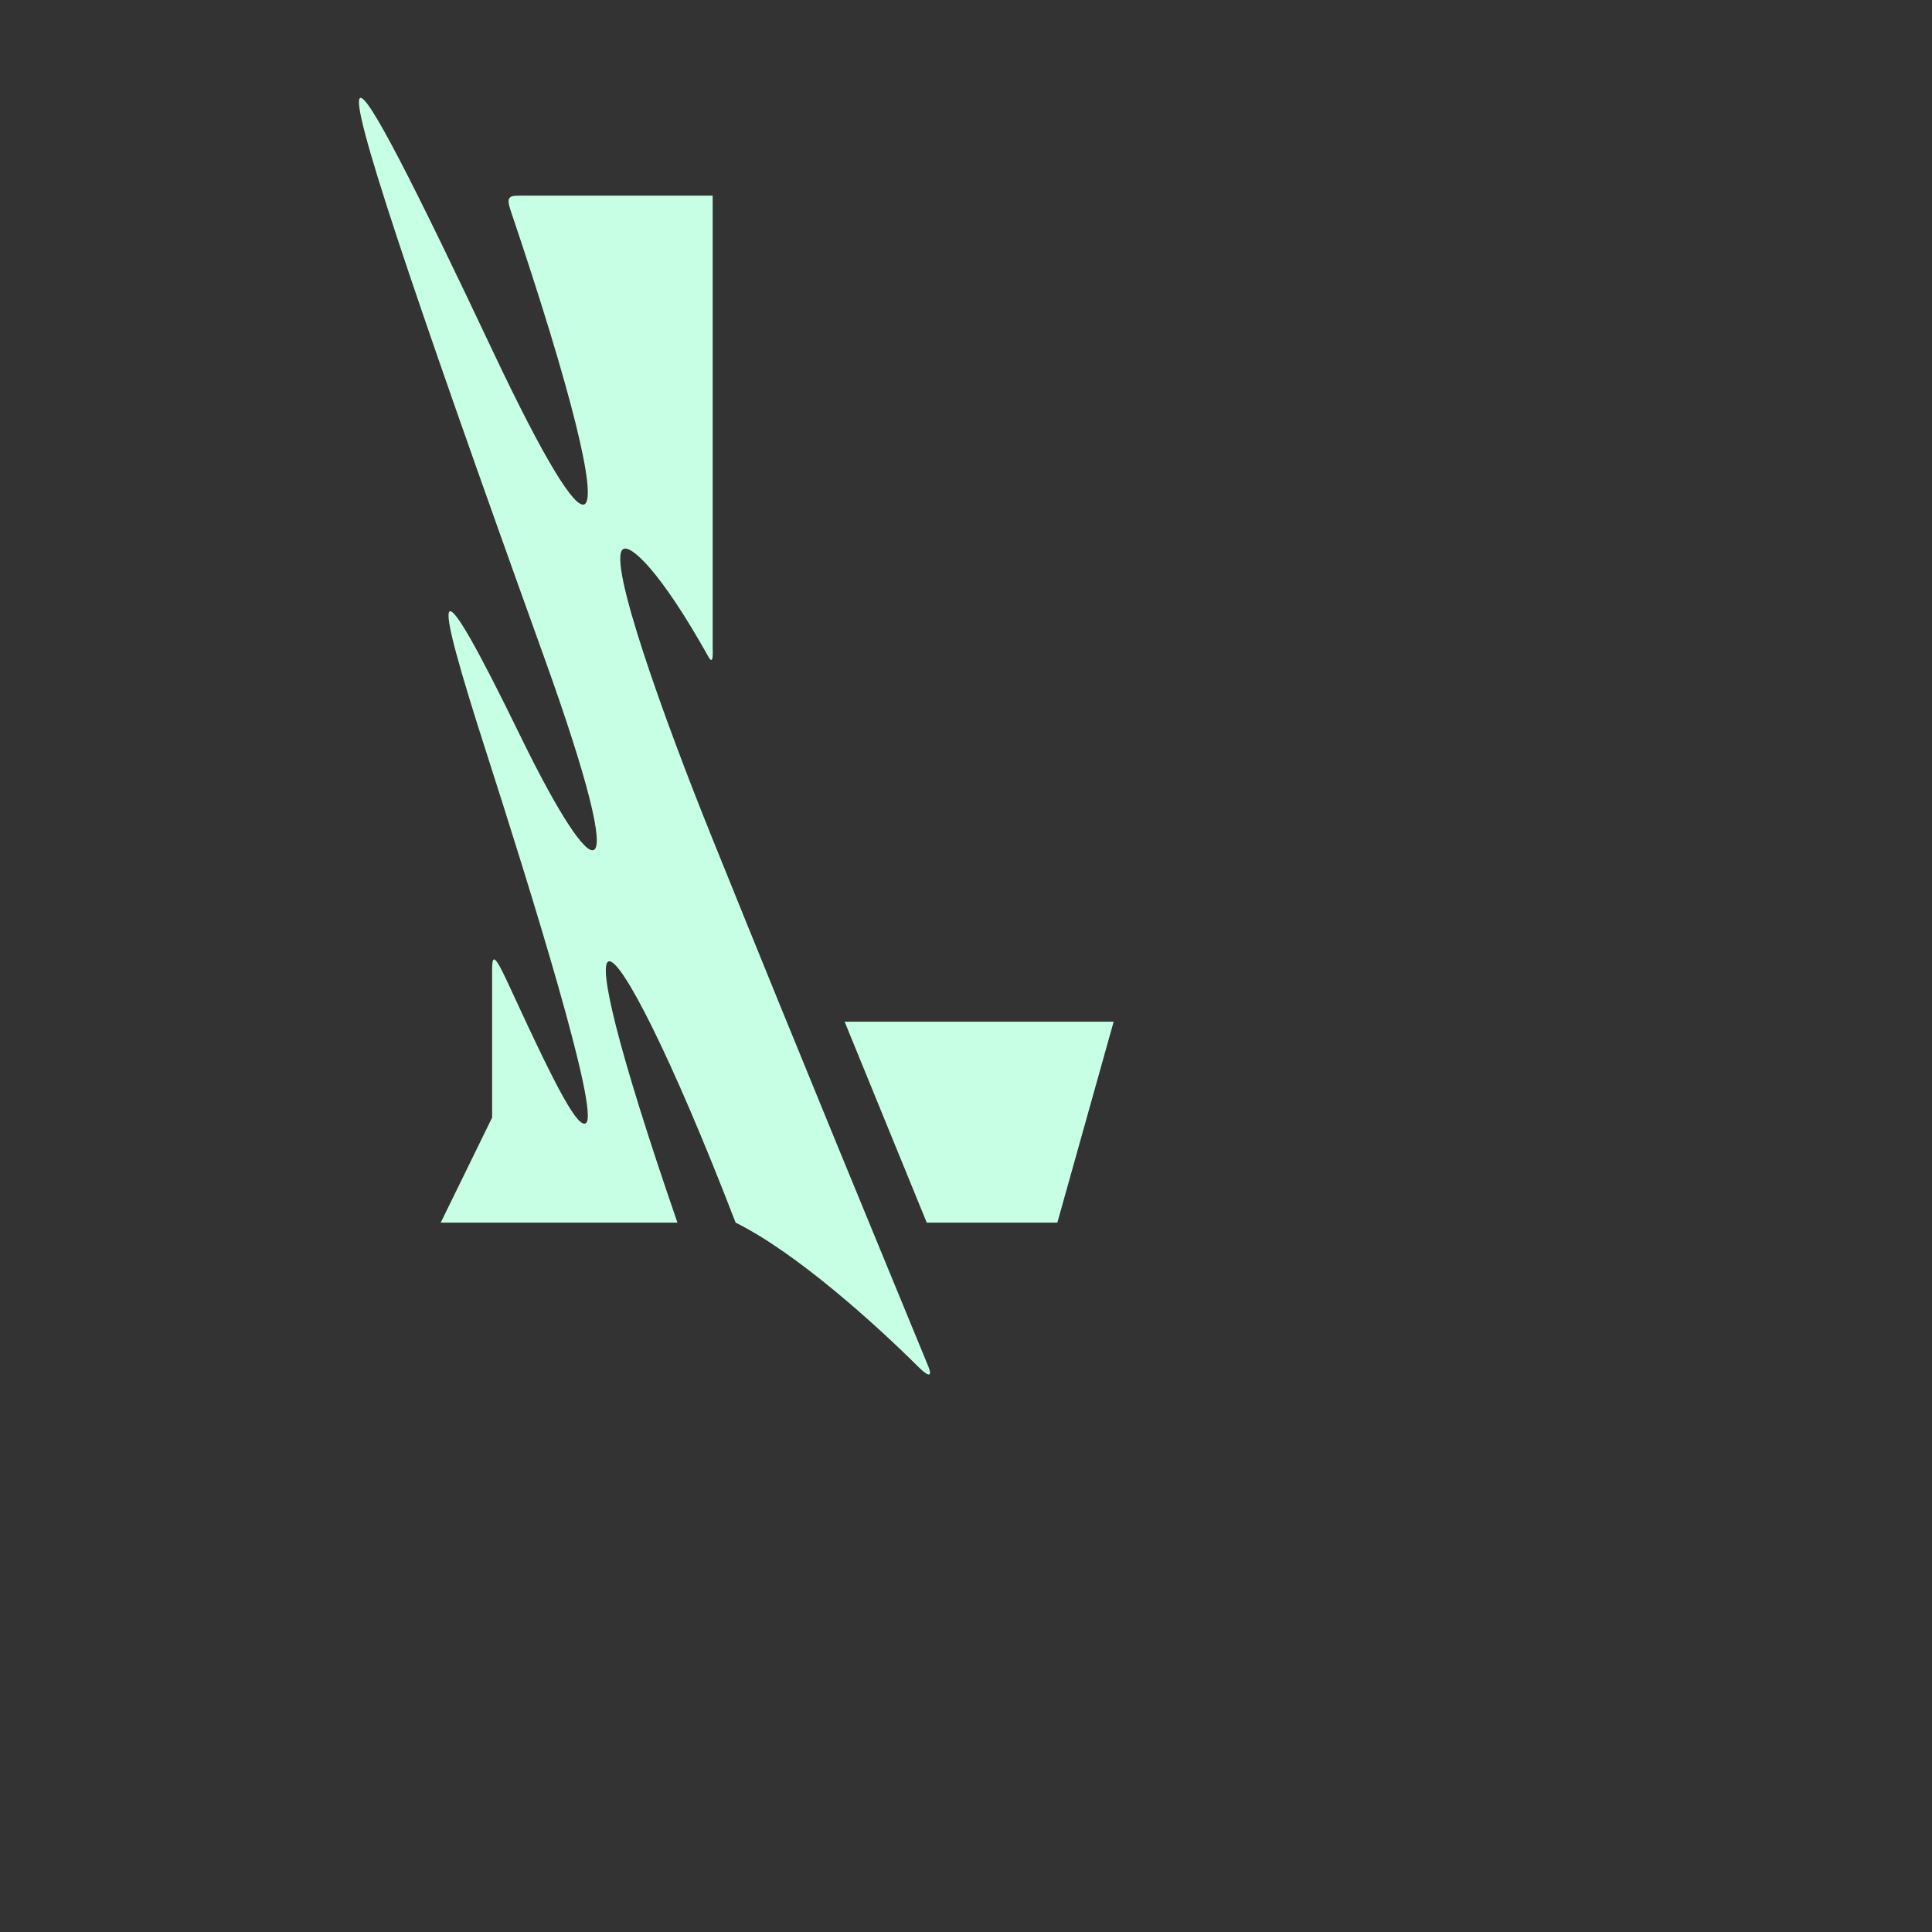 <?xml version="1.0" encoding="utf-8"?>
<!-- Generator: Adobe Illustrator 25.0.1, SVG Export Plug-In . SVG Version: 6.00 Build 0)  -->
<svg version="1.0" id="katman_1" xmlns="http://www.w3.org/2000/svg" xmlns:xlink="http://www.w3.org/1999/xlink" x="0px" y="0px"
	 viewBox="0 0 75 75" style="enable-background:new 0 0 75 75;" xml:space="preserve">
<rect x="0" y="0" width="75" height="75" fill="#333333" stroke="none"/>
<style type="text/css">
	.st0{fill:#c7ffe5;}
</style>
<g id="f000000ff">
</g>
<g id="ff4655ff">
<path d="M32.788 39.661L35.976 47.462H41.046L43.232 39.661H32.788Z" fill="#c7ffe5"/>
<path d="M27.63 32.493C25.758 27.855 23.578 21.777 24.18 21.324C24.473 21.103 25.64 22.167 27.497 25.489C27.707 25.865 27.666 25.335 27.666 25.099C27.666 22.64 27.666 7.594 27.666 7.594C27.666 7.594 20.997 7.594 20.318 7.594C19.943 7.594 19.855 7.6 19.783 7.682C19.716 7.759 19.737 7.918 19.824 8.175C22.21 15.236 23.198 19.319 22.689 19.576C22.318 19.766 21.151 17.904 19.145 13.662C16.081 7.173 14.26 3.589 13.973 3.81C13.607 4.093 15.783 10.669 21.1 25.448C22.869 30.359 23.429 32.776 23.059 32.992C22.735 33.182 21.701 31.65 20.2 28.57C18.492 25.062 17.67 23.659 17.464 23.731C17.217 23.813 17.86 26.04 18.909 29.3C20.56 34.442 23.321 43.271 22.74 43.605C22.431 43.785 21.66 42.387 19.86 38.468C19.485 37.651 19.279 37.244 19.181 37.244C19.125 37.244 19.104 37.378 19.104 37.635C19.104 38.098 19.104 43.384 19.104 43.384L17.109 47.462H26.298C23.923 40.577 23.239 37.517 23.614 37.327C24.072 37.095 26.082 41.039 28.556 47.462C30.906 48.624 33.965 51.386 35.657 53.067C36.063 53.468 36.197 53.447 36.038 53.046C34.053 48.218 31.322 41.641 27.63 32.493Z" fill="#c7ffe5"/>

</g>
</svg>
